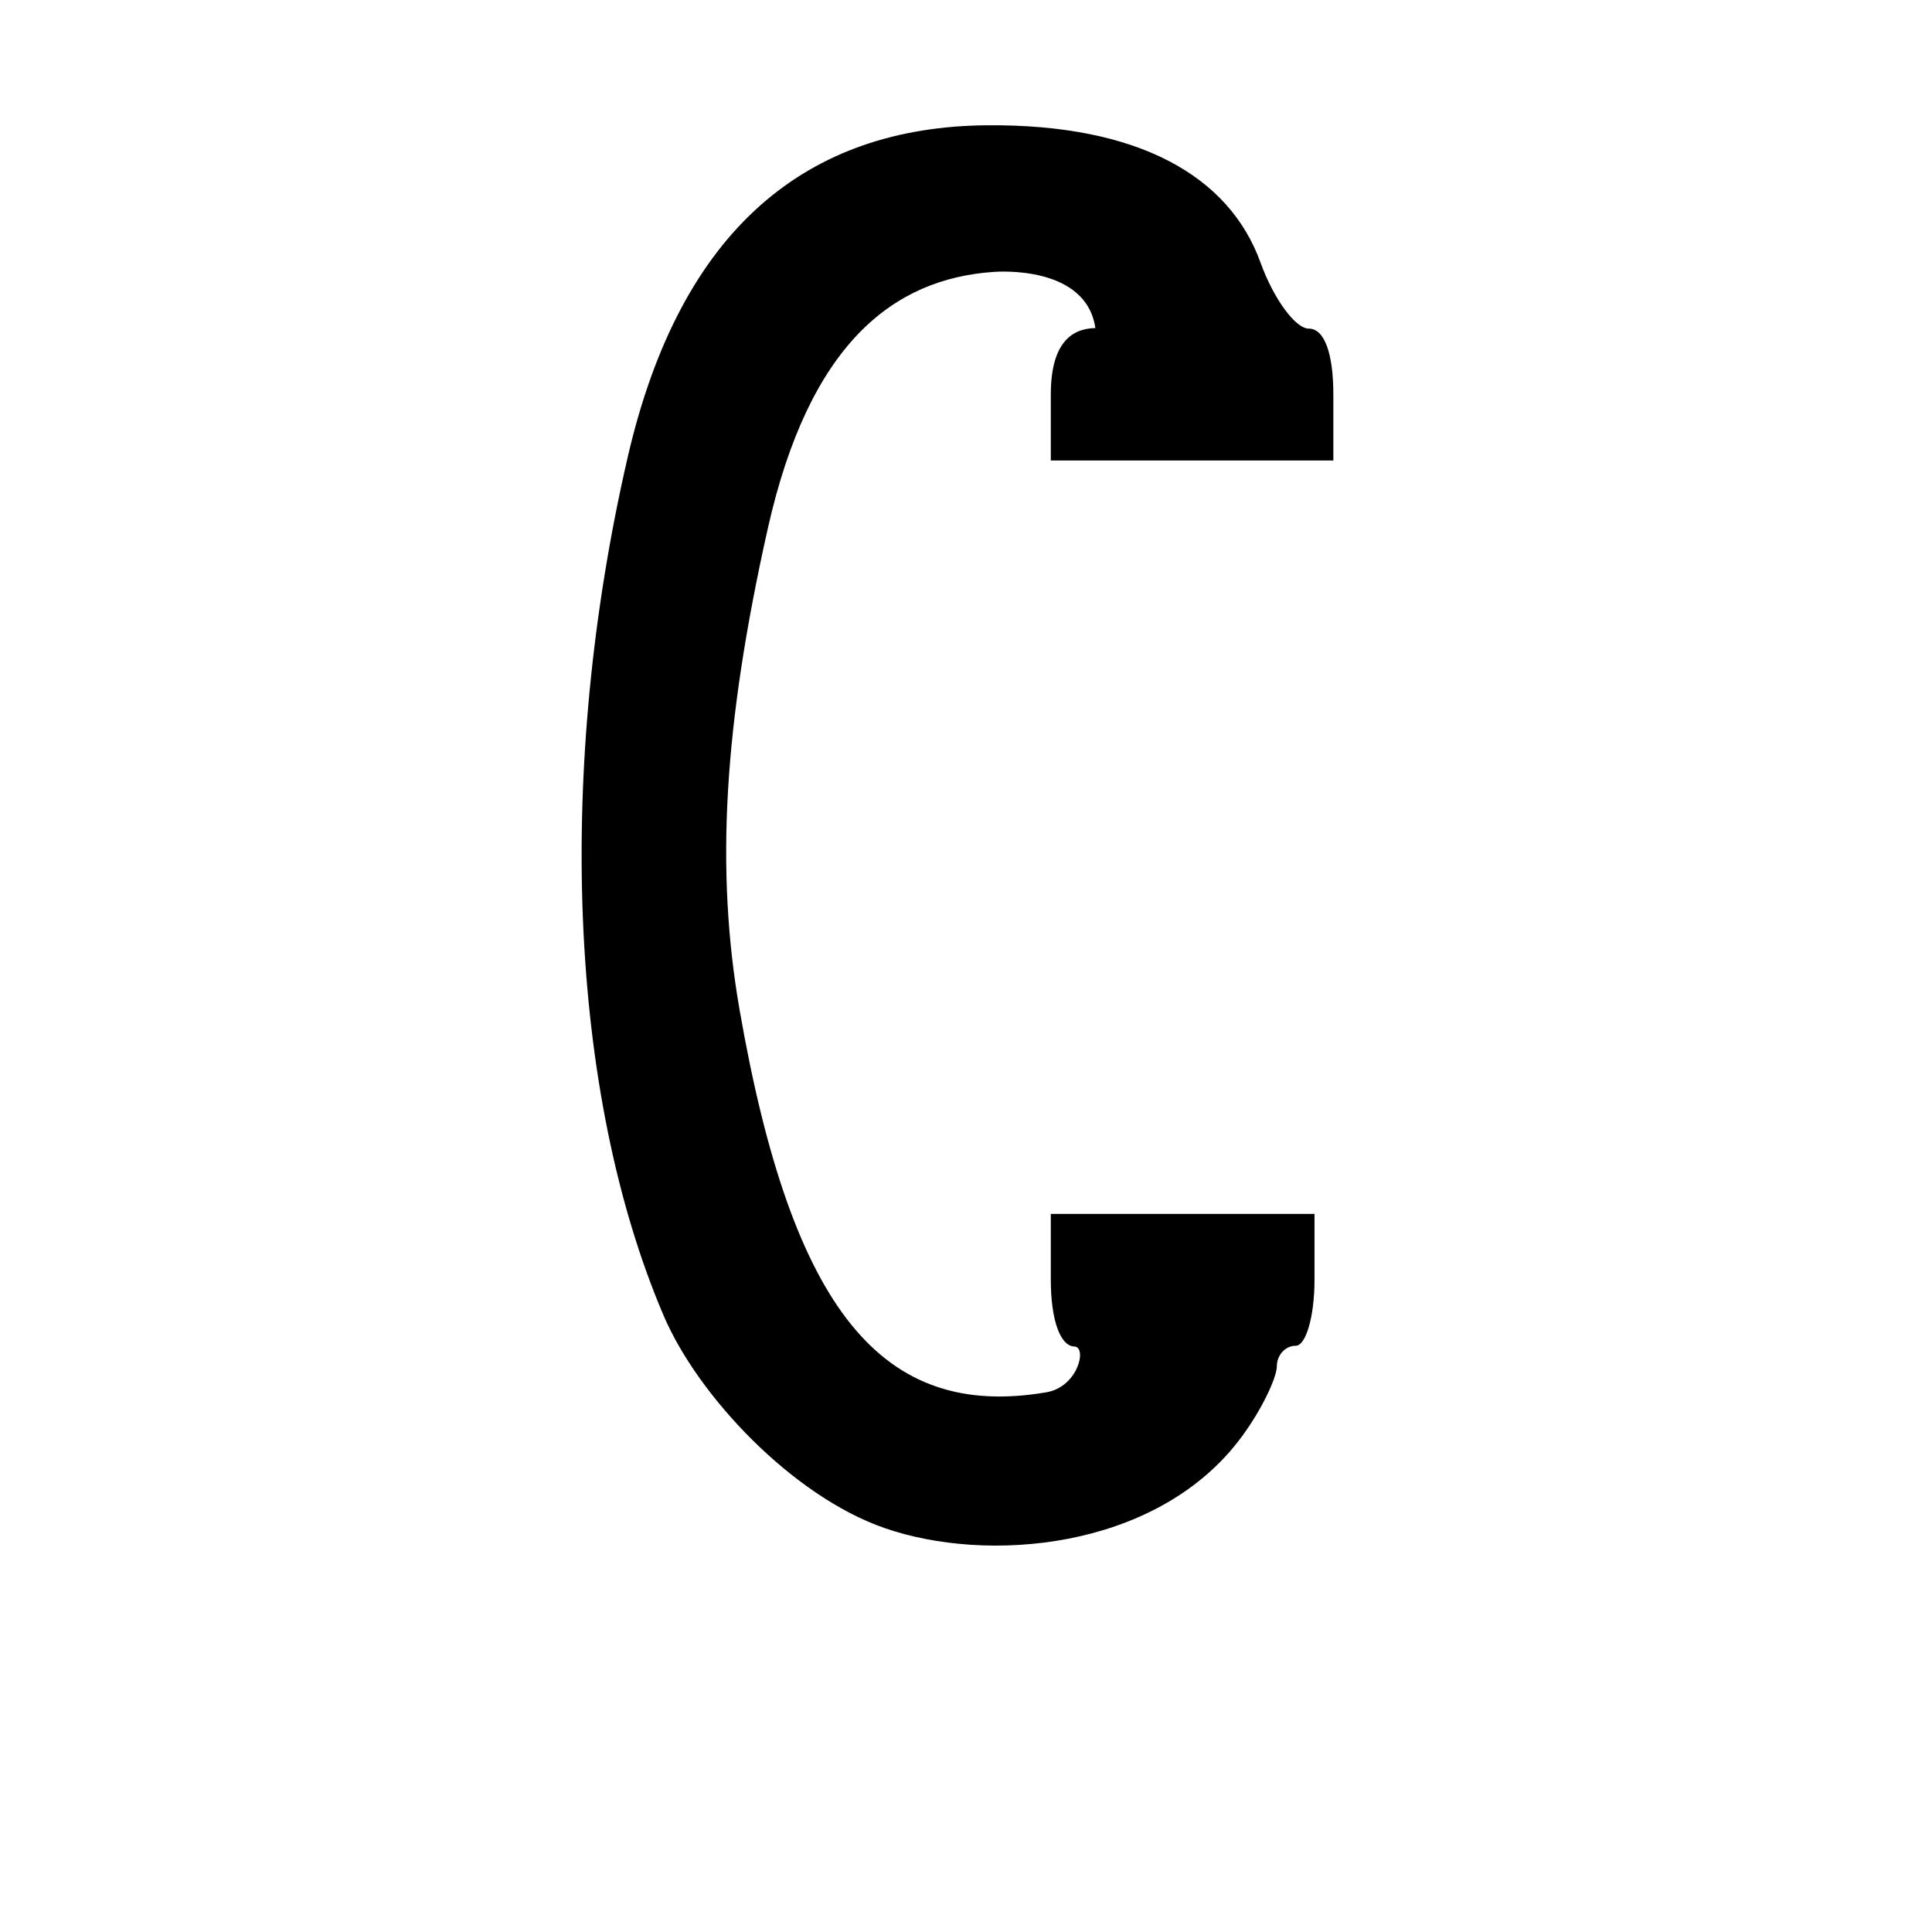 <?xml version="1.0" encoding="UTF-8" standalone="no"?>
<!-- Created with Inkscape (http://www.inkscape.org/) -->

<svg
   xmlns:dc="http://purl.org/dc/elements/1.1/"
   xmlns:cc="http://creativecommons.org/ns#"
   xmlns:rdf="http://www.w3.org/1999/02/22-rdf-syntax-ns#"
   xmlns:svg="http://www.w3.org/2000/svg"
   xmlns="http://www.w3.org/2000/svg"
   xmlns:sodipodi="http://sodipodi.sourceforge.net/DTD/sodipodi-0.dtd"
   xmlns:inkscape="http://www.inkscape.org/namespaces/inkscape"
   width="1000"
   height="1000"
   id="svg14178"
   version="1.1"
   inkscape:version="0.48.3.1 r9886"
   sodipodi:docname="New document 144">
  <defs
     id="defs5498" />
  <sodipodi:namedview
     inkscape:window-height="618"
     inkscape:window-width="641"
     inkscape:pageshadow="2"
     inkscape:pageopacity="0.0"
     borderopacity="1.0"
     bordercolor="#666666"
     pagecolor="#ffffff"
     id="base"
     showgrid="false"
     showguides="true"
     inkscape:guide-bbox="true"
     inkscape:zoom="0.454"
     inkscape:cx="500"
     inkscape:cy="500"
     inkscape:window-x="0"
     inkscape:window-y="31"
     inkscape:current-layer="layer1"
     inkscape:window-maximized="0">
    <sodipodi:guide
       orientation="horizontal"
       position="200"
       id="guide5596" />
  </sodipodi:namedview>
  <g
     inkscape:label="Layer 1"
     inkscape:groupmode="layer"
     id="layer1">
    <path
       inkscape:connector-curvature="0"
       style="fill:#000000;fill-opacity:1;stroke:none"
       d="m 457.7,790.872 c -47.533,-16.582 -96.399,-68.184 -114.228,-109.968 -49.472,-115.95 -55.695,-283.483 -18.553,-444.375 27.474,-119.014 93.443,-170.902 185.884,-171.684 78.518,-0.664 125.457,26.31 141.631,71.039 6.805,18.819 18.073,34.216 25.038,34.216 7.975,0 12.666,12.636 12.666,34.123 l 0,34.123 -73.12,0 -73.121,0 0,-34.123 c 0,-25.885 10.12,-34.194 23.062,-34.419 -4.741,-32.51 -50.242,-29.235 -52.702,-29.064 -52.002,3.618 -95.416,37.193 -116.893,133.027 -22.78,101.647 -27.154,176.625 -14.532,249.076 27.198,156.114 74.109,212.25 158.787,197.803 16.438,-2.805 21.165,-23.475 14.462,-23.69 -7.354,-0.234 -12.186,-13.922 -12.186,-34.513 l 0,-34.123 68.245,0 68.246,0 0,34.123 c 0,18.767 -4.388,34.123 -9.75,34.123 -5.362,0 -9.749,4.806 -9.749,10.681 0,5.875 -8.435,24.045 -20.311,39.206 -43.584,55.638 -129.68,62.976 -182.876,44.419 z"
       id="path11442"
       sodipodi:nodetypes="ssssssscccscsssscscccsssss" />
  </g>
</svg>
